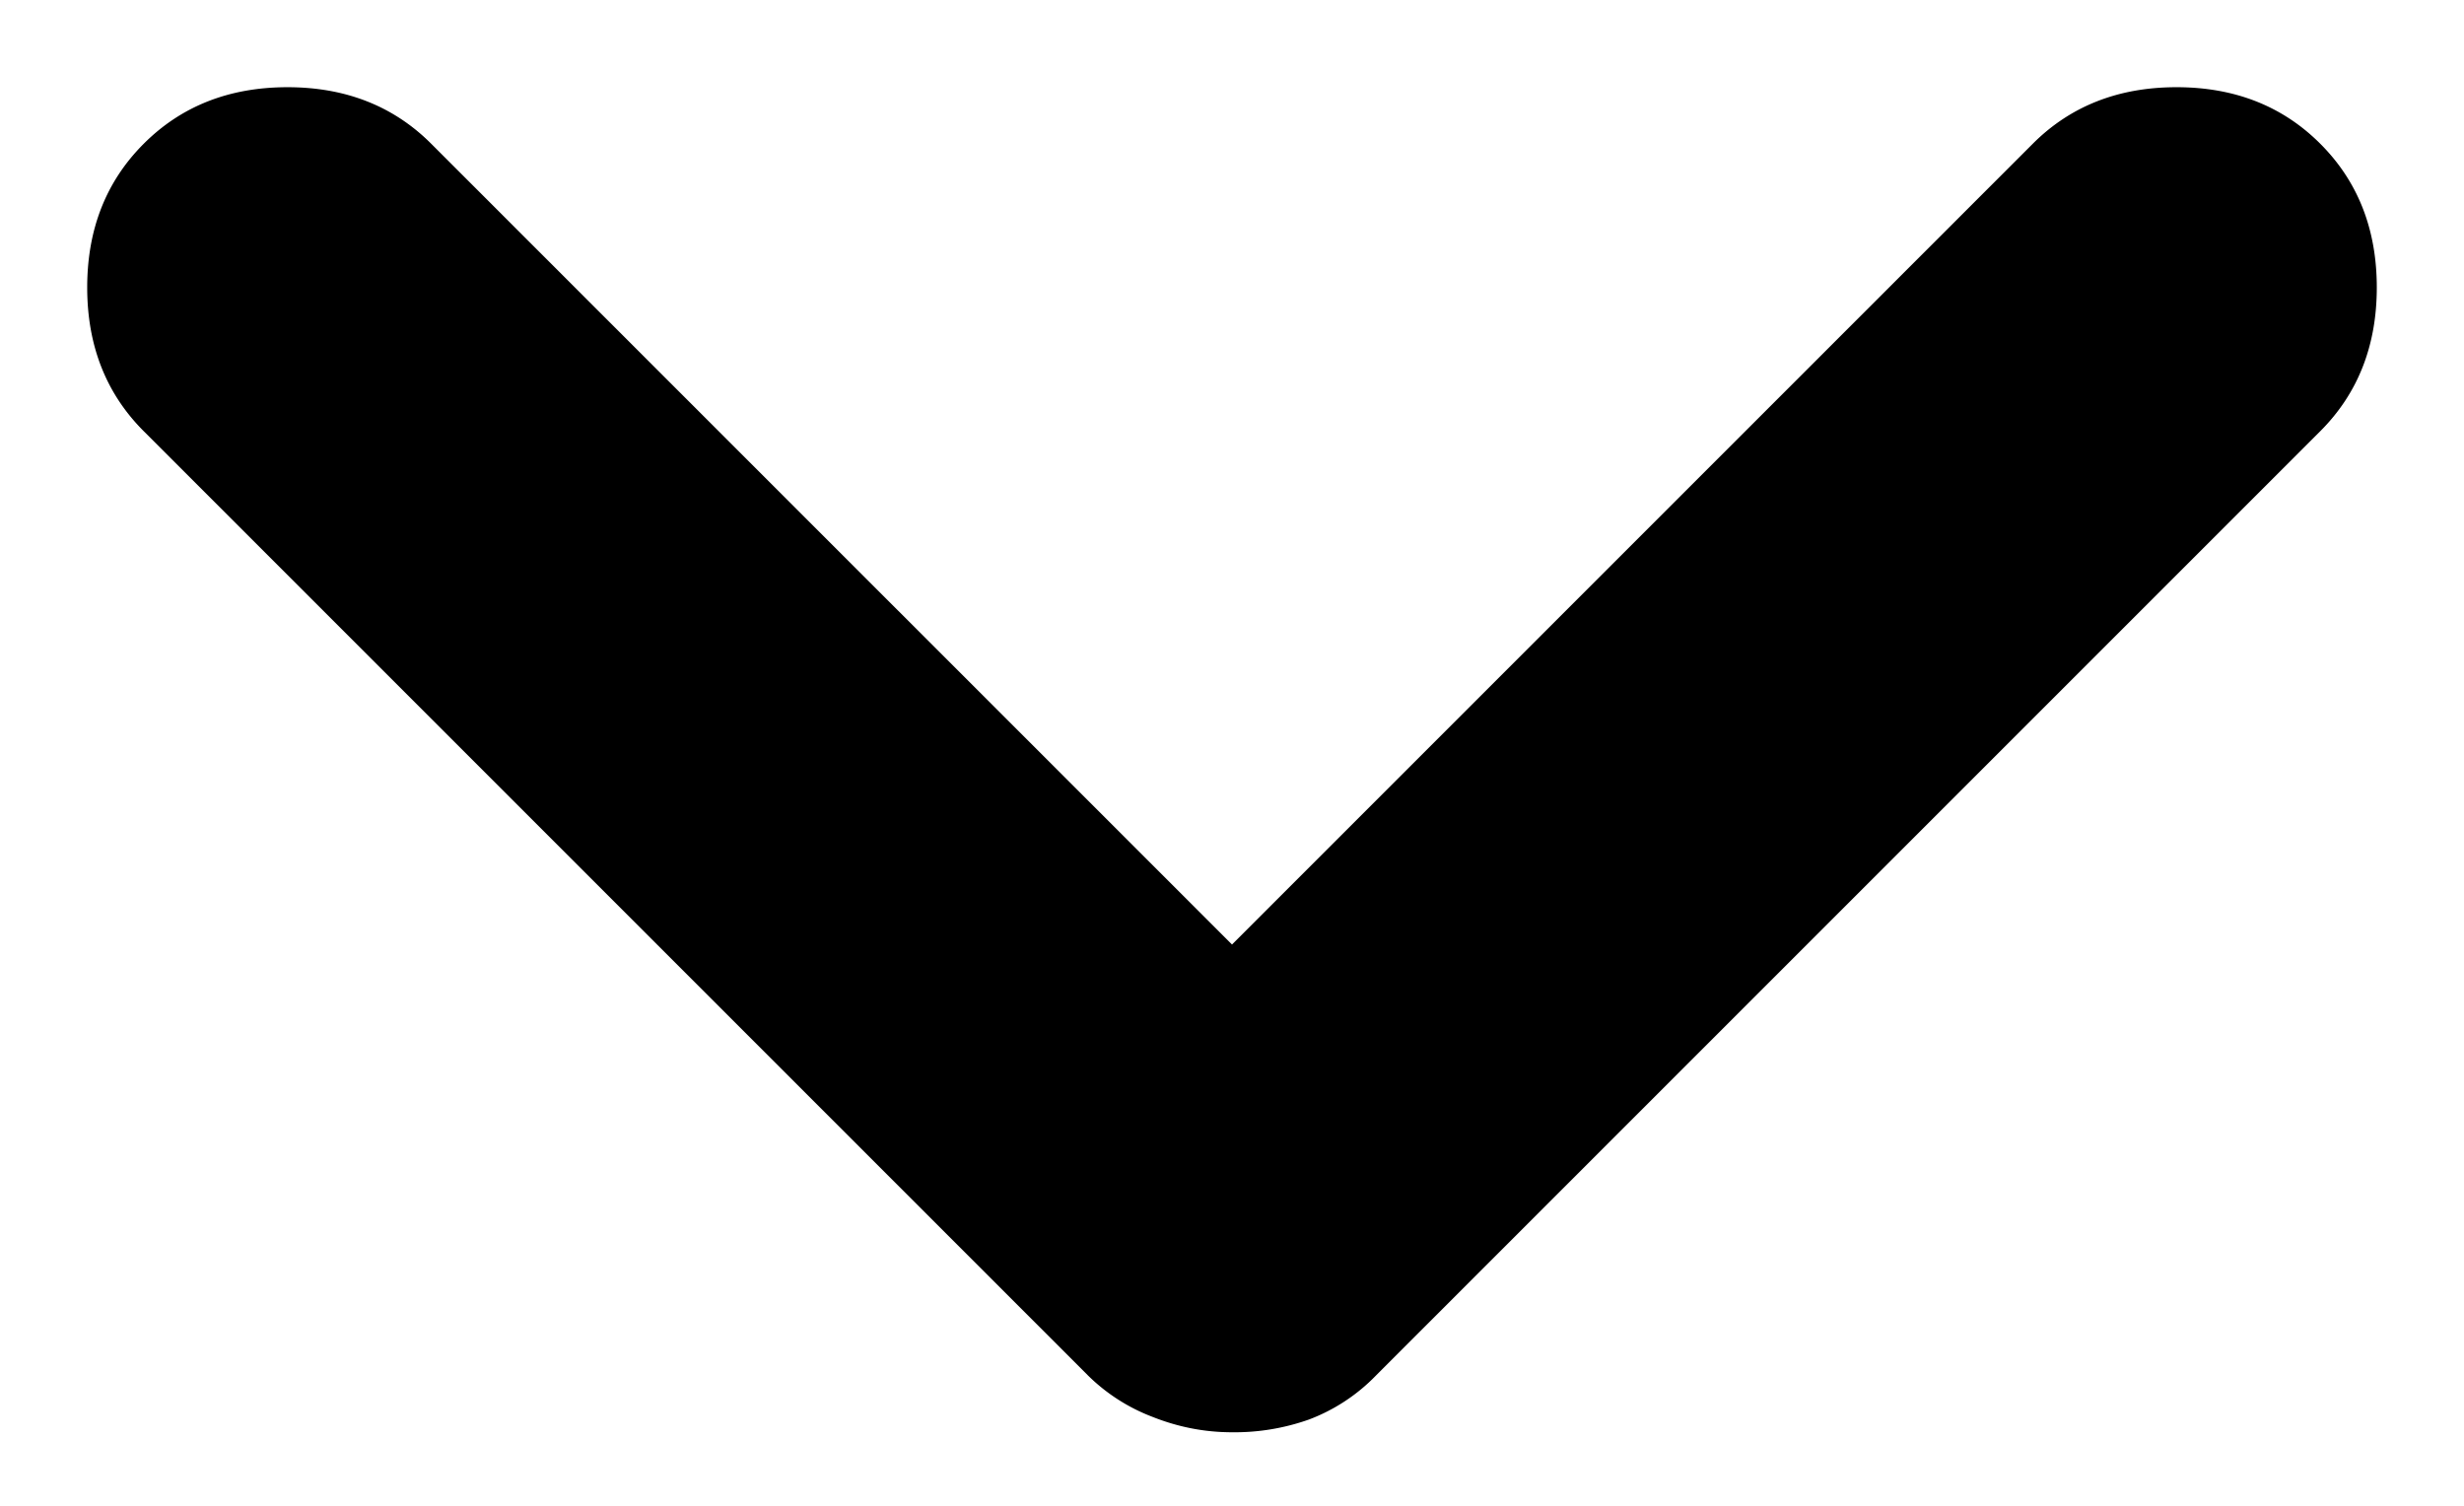 <svg width="18" height="11" fill="none" xmlns="http://www.w3.org/2000/svg"><path d="M9 10.463c-.2 0-.394-.038-.582-.113a1.357 1.357 0 01-.468-.3l-6.9-6.9C.775 2.875.637 2.525.637 2.1c0-.425.138-.775.413-1.05.275-.275.625-.413 1.05-.413.425 0 .775.138 1.05.413L9 6.9l5.85-5.85c.275-.275.625-.413 1.05-.413.425 0 .775.138 1.05.413.275.275.413.625.413 1.05 0 .425-.138.775-.413 1.05l-6.9 6.9a1.34 1.34 0 01-.488.32 1.624 1.624 0 01-.562.093z" fill="#000"/></svg>